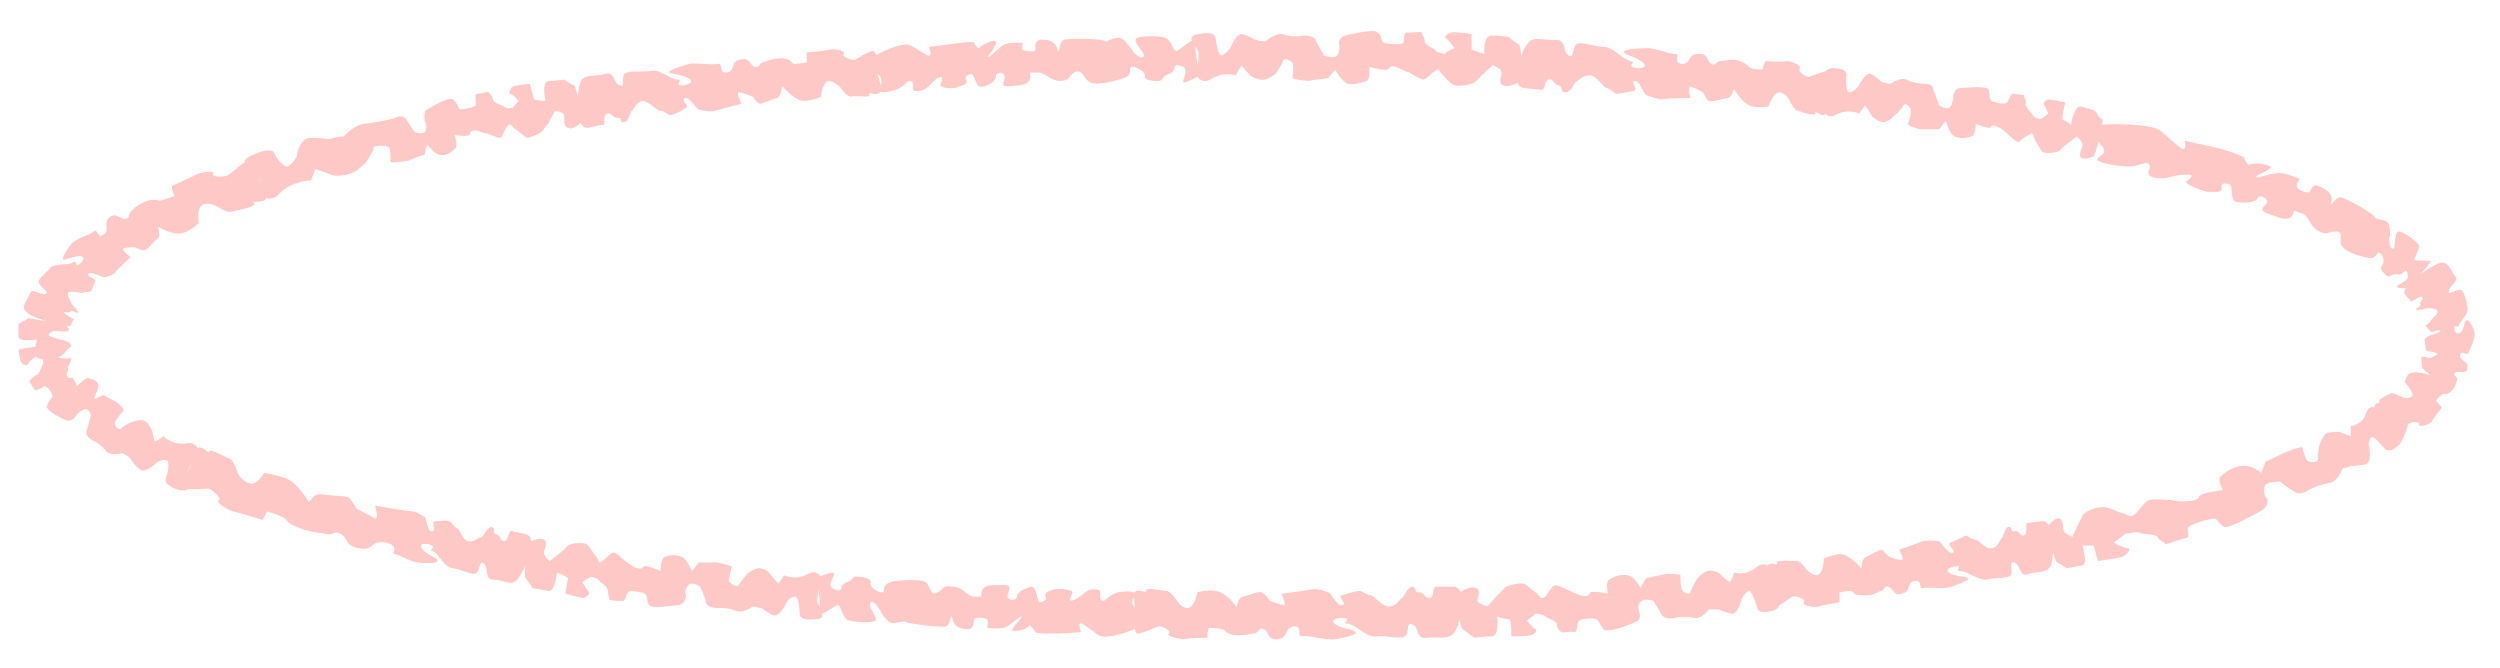 <?xml version="1.0" encoding="UTF-8" standalone="no"?><svg xmlns="http://www.w3.org/2000/svg" xmlns:xlink="http://www.w3.org/1999/xlink" clip-rule="evenodd" stroke-miterlimit="4.00" viewBox="0 0 176 47"><desc>SVG generated by Keynote</desc><defs></defs><g transform="matrix(1.00, 0.00, -0.00, -1.00, 0.0, 47.0)"><path d="M 151.2 35.5 C 150.9 35.6 150.5 35.2 149.5 35.3 C 148.5 35.4 147.4 35.6 147.7 35.9 C 148.0 36.1 148.4 36.3 147.9 36.8 C 147.5 37.3 147.1 38.1 147.8 38.2 C 148.6 38.3 151.4 38.3 152.1 37.8 C 152.8 37.2 153.0 37.0 153.5 36.6 C 154.0 36.2 153.8 37.1 153.8 37.1 C 153.8 37.1 155.1 36.8 156.0 36.6 C 156.9 36.4 157.9 36.0 158.0 35.9 C 158.0 35.7 158.3 35.4 158.3 35.4 C 158.3 35.4 158.8 35.6 159.5 35.4 C 160.1 35.3 159.8 35.1 159.6 35.0 C 159.5 34.9 158.6 34.6 158.9 34.5 C 159.1 34.5 160.1 34.9 160.6 34.8 C 161.0 34.8 161.9 34.4 161.9 34.4 C 161.9 34.4 161.6 34.0 161.7 33.8 C 161.7 33.7 162.5 33.3 162.6 33.5 C 162.7 33.6 162.8 34.1 163.2 33.9 C 164.6 33.4 164.0 32.7 164.1 32.6 C 164.2 32.6 164.5 33.2 164.8 33.1 C 165.1 33.1 167.2 31.9 167.2 31.7 C 167.2 31.5 168.2 31.6 168.2 31.1 C 168.3 30.5 168.3 30.4 168.2 30.3 C 168.2 30.1 168.2 29.4 168.5 29.5 C 168.7 29.6 168.5 30.7 168.9 30.7 C 169.2 30.7 170.2 30.0 170.3 29.7 C 170.3 29.3 169.9 28.8 170.0 28.7 C 170.1 28.6 171.2 28.7 171.1 28.6 C 171.1 28.5 170.6 27.9 170.5 27.8 C 170.4 27.7 169.6 26.7 169.5 26.7 C 169.3 26.7 168.5 26.7 168.8 26.9 C 169.1 27.1 169.6 27.3 169.5 27.6 C 169.5 27.9 169.4 28.0 169.3 27.9 C 169.1 27.8 169.1 27.6 168.7 27.7 C 168.3 27.7 168.2 27.4 168.0 27.6 C 167.7 27.9 167.5 28.1 167.7 28.3 C 167.9 28.5 167.8 29.1 167.5 29.2 C 167.3 29.4 167.4 28.6 166.5 28.9 C 165.6 29.1 165.0 29.4 164.8 29.8 C 164.7 30.1 165.0 30.8 164.4 30.7 C 163.8 30.7 163.9 30.4 163.3 30.7 C 162.6 31.0 162.6 31.7 162.2 31.9 C 161.7 32.1 161.5 32.2 161.5 32.2 C 161.5 32.2 161.5 31.3 160.4 31.7 C 159.3 32.1 159.0 32.1 159.5 32.6 C 159.9 33.0 159.0 33.4 158.9 33.0 C 158.7 32.7 157.9 32.7 157.4 32.8 C 157.0 32.9 157.2 33.9 157.0 34.0 C 156.8 34.1 156.3 34.2 156.4 33.8 C 156.5 33.4 156.0 33.5 155.5 33.5 C 155.1 33.5 153.9 34.0 153.9 34.2 C 154.0 34.3 154.8 34.8 153.8 34.7 C 152.9 34.7 152.5 34.3 151.6 34.5 C 150.8 34.8 151.7 35.2 151.2 35.5 C 151.2 35.5 151.2 35.5 151.2 35.5 Z M 169.3 26.3 C 169.0 26.8 171.1 28.3 171.8 28.5 C 172.4 28.6 172.5 28.0 172.8 27.6 C 173.2 27.2 172.4 26.9 172.4 26.5 C 172.3 26.2 172.7 26.5 173.1 26.6 C 173.5 26.7 173.6 25.8 173.7 25.4 C 173.9 25.0 173.2 24.4 173.1 24.1 C 173.1 23.8 172.7 24.3 172.8 23.8 C 172.9 23.3 173.4 23.5 173.5 24.2 C 173.7 24.9 174.1 24.0 174.2 23.6 C 174.3 23.2 173.9 22.5 173.8 22.2 C 173.8 21.9 173.2 22.4 173.2 22.0 C 173.1 21.6 173.8 21.6 173.7 21.1 C 173.7 20.6 173.1 20.9 172.9 20.8 C 172.6 20.6 173.0 20.5 173.0 20.3 C 172.9 20.1 172.9 19.7 172.5 19.4 C 172.1 19.1 172.1 19.4 171.9 19.2 C 171.7 19.1 171.5 18.8 171.5 18.8 C 171.6 18.6 171.8 18.5 171.9 18.3 C 171.9 18.3 171.3 17.6 171.2 17.3 C 171.0 17.1 170.3 16.9 170.3 17.1 C 170.4 17.4 169.6 17.3 169.5 17.1 C 169.5 16.9 169.3 16.4 169.1 16.0 C 168.8 15.7 167.9 17.2 167.8 17.4 C 167.7 17.6 167.0 18.2 167.2 18.5 C 167.3 18.7 167.7 18.6 167.5 18.7 C 167.4 18.9 168.1 19.2 168.3 19.3 C 168.4 19.4 169.0 19.1 169.0 19.1 C 169.0 19.1 169.5 18.8 169.8 19.1 C 170.0 19.3 169.3 20.1 169.3 20.1 C 169.3 20.1 169.4 20.5 169.6 20.7 C 169.9 20.9 170.8 20.7 171.0 20.6 C 171.2 20.6 170.5 21.0 170.5 21.2 C 170.5 21.5 170.4 21.8 170.5 21.9 C 170.6 21.9 171.1 21.8 171.1 21.8 C 171.1 21.8 171.6 22.0 171.6 22.1 C 171.6 22.2 170.8 22.3 170.8 22.3 C 170.8 22.3 170.7 22.9 170.7 23.0 C 170.6 23.1 170.9 23.3 170.9 23.3 C 171.0 23.4 171.9 23.6 171.8 23.7 C 171.7 23.9 171.2 23.5 171.1 23.7 C 171.0 23.8 170.8 24.0 170.8 24.0 C 170.7 24.1 171.0 24.2 171.1 24.4 C 171.1 24.5 171.7 24.9 171.6 25.1 C 171.5 25.3 171.1 25.3 170.9 25.3 C 170.8 25.3 170.2 25.1 170.1 25.2 C 170.0 25.3 170.5 25.4 170.4 25.6 C 170.3 25.7 170.7 26.0 170.5 26.1 C 170.3 26.2 169.7 25.6 169.7 25.8 C 169.7 25.9 169.7 25.8 169.3 26.3 C 169.3 26.3 169.3 26.3 169.3 26.3 Z M 166.6 18.0 C 166.8 18.5 167.3 18.4 167.5 18.0 C 167.7 17.7 168.1 16.8 168.4 16.7 C 168.7 16.5 169.5 16.3 168.9 15.7 C 168.3 15.1 168.0 15.3 167.9 15.4 C 167.7 15.6 167.1 16.4 166.9 16.2 C 166.8 16.0 166.7 15.7 166.8 15.5 C 166.8 15.4 167.0 14.4 166.5 14.3 C 166.0 14.2 165.5 14.2 165.5 14.2 C 165.3 14.1 165.1 14.1 164.9 14.0 C 164.9 14.0 164.6 13.1 164.0 13.0 C 163.4 12.9 162.9 12.7 162.5 12.5 C 162.1 12.2 161.7 12.2 161.5 12.4 C 161.3 12.5 160.5 13.1 160.5 13.1 C 160.5 13.1 159.8 13.1 159.5 12.9 C 159.3 12.6 159.4 12.1 159.5 12.0 C 159.7 11.9 159.7 11.4 159.3 11.1 C 158.9 10.9 157.0 9.8 156.6 9.9 C 156.2 10.1 156.1 10.5 155.9 10.5 C 155.6 10.5 154.1 10.1 154.0 9.8 C 154.0 9.6 154.2 9.1 153.8 9.1 C 153.3 9.0 152.4 8.6 152.4 8.7 C 152.4 8.9 152.0 8.9 151.9 9.2 C 151.8 9.4 150.8 9.4 150.6 9.5 C 150.4 9.6 149.6 9.4 149.6 9.4 C 149.3 9.2 149.1 9.0 148.8 8.8 C 148.8 8.8 149.5 8.4 149.8 8.4 C 150.1 8.4 149.7 7.9 149.4 7.8 C 149.1 7.7 147.7 7.5 147.7 7.5 C 147.6 7.8 147.5 8.2 147.4 8.6 C 147.1 8.6 146.9 8.6 146.6 8.6 C 146.6 8.6 147.0 7.3 146.6 7.2 C 146.1 7.1 145.5 7.0 145.5 7.0 C 145.5 7.0 144.9 7.4 144.8 7.4 C 144.7 7.5 144.4 8.6 144.4 8.6 C 144.3 9.1 144.3 9.5 144.2 10.0 C 144.2 10.0 144.7 10.6 145.0 10.5 C 145.3 10.3 145.2 9.8 145.3 9.6 C 145.4 9.4 145.9 9.2 145.9 9.2 C 146.0 9.5 146.2 9.8 146.3 10.1 C 146.3 10.1 146.5 10.4 146.6 10.7 C 146.8 11.0 147.5 11.3 148.0 11.3 C 148.4 11.3 148.8 11.1 149.3 10.9 C 149.9 10.8 149.9 10.4 150.4 10.9 C 150.8 11.3 151.0 11.7 151.3 11.8 C 151.5 11.9 152.8 11.8 152.8 11.8 C 153.2 11.7 153.5 11.7 153.8 11.7 C 153.8 11.7 154.7 11.7 154.8 12.0 C 154.8 12.3 156.5 12.5 156.5 12.5 C 156.5 12.5 156.0 13.3 156.4 13.5 C 156.7 13.8 157.3 14.2 157.9 14.2 C 158.5 14.3 159.2 13.7 159.2 13.7 C 159.3 14.0 159.4 14.2 159.5 14.5 C 160.0 14.7 160.5 15.0 161.0 15.2 C 161.0 15.2 162.0 15.6 162.1 15.5 C 162.1 15.4 162.3 14.7 162.4 14.6 C 162.6 14.4 163.2 14.4 163.2 14.7 C 163.1 14.9 163.3 15.7 163.3 15.7 C 163.3 15.7 163.5 16.3 163.8 16.5 C 164.0 16.6 164.6 16.6 164.7 16.6 C 164.9 16.5 165.5 16.3 165.5 16.3 C 165.5 16.5 165.5 16.8 165.5 17.0 C 165.5 17.0 166.4 17.1 166.6 18.0 C 166.6 18.0 166.6 18.0 166.6 18.0 Z M 143.7 10.3 C 144.7 10.5 144.6 7.8 144.4 7.2 C 144.1 6.6 143.4 6.8 142.8 6.6 C 142.2 6.3 142.3 7.2 141.8 7.4 C 141.4 7.5 141.7 7.0 141.6 6.6 C 141.5 6.2 140.5 6.4 139.9 6.2 C 139.3 6.1 138.5 6.8 138.0 6.8 C 137.5 6.8 138.4 7.3 137.5 7.1 C 136.7 6.9 137.2 6.5 138.2 6.4 C 139.2 6.3 137.9 5.9 137.4 5.7 C 136.8 5.5 135.8 5.7 135.4 5.6 C 135.0 5.5 135.4 6.2 134.8 6.1 C 134.2 6.0 134.6 5.4 133.9 5.2 C 133.3 5.0 133.3 5.6 132.9 5.7 C 132.6 5.8 132.7 5.4 132.4 5.4 C 132.2 5.3 131.7 5.0 131.1 5.1 C 130.4 5.1 130.6 5.3 130.3 5.4 C 130.0 5.4 129.5 5.3 129.5 5.3 C 129.5 5.1 129.5 4.8 129.5 4.6 C 129.5 4.6 128.3 4.4 128.0 4.3 C 127.6 4.2 126.8 4.4 127.0 4.6 C 127.2 4.8 126.4 5.1 126.2 5.0 C 126.0 4.9 125.5 4.5 125.1 4.3 C 124.7 4.1 124.6 5.8 124.6 6.0 C 124.6 6.3 124.2 7.2 124.6 7.3 C 124.9 7.4 125.2 7.1 125.1 7.4 C 125.1 7.6 126.1 7.5 126.4 7.5 C 126.7 7.6 127.1 7.0 127.1 7.0 C 127.1 7.0 127.5 6.5 127.9 6.5 C 128.4 6.6 128.4 7.7 128.4 7.7 C 128.4 7.7 129.0 7.9 129.5 8.0 C 130.1 8.0 130.9 7.2 131.0 7.0 C 131.1 6.8 131.0 7.7 131.4 7.8 C 131.8 8.0 132.3 8.3 132.5 8.3 C 132.6 8.2 133.0 7.8 133.0 7.8 C 133.0 7.8 133.8 7.5 133.9 7.6 C 134.1 7.6 133.7 8.3 133.7 8.3 C 133.7 8.3 135.1 8.8 135.4 8.9 C 135.7 9.0 136.2 8.9 136.5 8.9 C 136.7 8.8 137.2 7.9 137.5 8.1 C 137.8 8.2 137.0 8.6 137.3 8.8 C 137.6 8.9 138.2 9.2 138.4 9.3 C 138.5 9.3 138.8 9.0 139.1 9.0 C 139.3 9.0 139.8 8.3 140.2 8.4 C 140.7 8.5 140.8 9.0 140.9 9.1 C 141.1 9.2 141.1 9.9 141.4 9.9 C 141.7 10.0 141.5 9.5 141.8 9.6 C 142.2 9.7 142.2 9.2 142.5 9.3 C 142.8 9.5 142.5 10.2 142.8 10.2 C 143.0 10.2 142.8 10.2 143.7 10.3 C 143.7 10.3 143.7 10.3 143.7 10.3 Z M 123.7 7.1 C 124.2 7.5 124.7 7.1 124.6 6.8 C 124.6 6.4 124.6 5.4 124.8 5.1 C 125.0 4.9 125.7 4.3 124.8 4.0 C 123.9 3.8 123.7 4.0 123.7 4.3 C 123.6 4.5 123.3 5.5 123.1 5.4 C 122.9 5.3 122.7 5.0 122.6 4.8 C 122.6 4.7 122.3 3.7 121.9 3.8 C 121.4 3.9 121.0 4.1 121.0 4.1 C 120.8 4.1 120.5 4.1 120.3 4.1 C 120.3 4.1 119.8 3.4 119.3 3.5 C 118.8 3.6 118.2 3.6 117.9 3.5 C 117.5 3.4 117.1 3.5 117.0 3.7 C 116.9 3.9 116.4 4.7 116.4 4.7 C 116.4 4.7 115.8 4.9 115.6 4.7 C 115.3 4.6 115.3 4.1 115.4 3.9 C 115.5 3.7 115.5 3.3 115.1 3.2 C 114.7 3.0 113.1 2.4 112.9 2.7 C 112.6 3.0 112.6 3.3 112.4 3.4 C 112.2 3.5 111.2 3.5 111.1 3.2 C 111.0 3.0 111.1 2.5 110.8 2.5 C 110.5 2.6 109.9 2.4 109.9 2.5 C 109.8 2.6 109.6 2.8 109.6 3.1 C 109.5 3.3 108.9 3.5 108.8 3.6 C 108.6 3.8 108.1 3.8 108.1 3.8 C 107.9 3.6 107.7 3.5 107.5 3.3 C 107.5 3.3 107.9 2.8 108.1 2.7 C 108.3 2.7 108.0 2.3 107.8 2.3 C 107.7 2.2 106.4 2.2 106.4 2.2 C 106.4 2.6 106.4 3.0 106.3 3.4 C 106.0 3.4 105.7 3.5 105.4 3.6 C 105.4 3.6 105.6 2.2 105.0 2.2 C 104.5 2.2 103.8 2.1 103.8 2.1 C 103.8 2.1 103.1 2.6 103.0 2.7 C 102.8 2.7 102.7 3.9 102.7 3.9 C 102.8 4.4 102.8 4.8 102.8 5.3 C 102.8 5.3 103.5 5.8 103.9 5.6 C 104.3 5.5 104.0 4.9 104.0 4.7 C 104.1 4.5 104.7 4.3 104.7 4.3 C 104.9 4.5 105.2 4.8 105.4 5.1 C 105.4 5.1 105.7 5.3 105.9 5.6 C 106.1 5.8 107.0 6.0 107.3 5.9 C 107.5 5.8 107.8 5.5 108.1 5.3 C 108.4 5.1 108.4 4.7 108.8 5.0 C 109.1 5.4 109.3 5.8 109.5 5.8 C 109.7 5.8 110.5 5.4 110.5 5.4 C 110.7 5.3 111.0 5.2 111.2 5.1 C 111.2 5.1 111.8 4.9 111.9 5.2 C 111.9 5.5 113.2 5.2 113.2 5.2 C 113.2 5.2 113.0 6.1 113.3 6.2 C 113.6 6.4 114.1 6.6 114.6 6.5 C 115.1 6.4 115.5 5.6 115.5 5.6 C 115.6 5.9 115.8 6.1 115.9 6.3 C 116.4 6.4 116.8 6.5 117.3 6.6 C 117.3 6.6 118.3 6.6 118.3 6.5 C 118.3 6.4 118.3 5.7 118.4 5.5 C 118.4 5.3 119.0 5.1 119.0 5.3 C 119.1 5.6 119.5 6.3 119.5 6.3 C 119.5 6.3 119.9 6.7 120.2 6.8 C 120.5 6.9 121.0 6.7 121.1 6.6 C 121.2 6.4 121.8 6.0 121.8 6.0 C 121.9 6.2 122.0 6.4 122.1 6.7 C 122.1 6.7 122.9 6.4 123.7 7.1 C 123.7 7.1 123.7 7.1 123.7 7.1 Z M 102.3 5.7 C 103.4 5.7 102.8 3.0 102.4 2.5 C 102.0 1.9 101.2 2.2 100.4 2.1 C 99.7 2.0 99.9 2.8 99.5 3.0 C 99.0 3.3 99.2 2.7 99.0 2.3 C 98.8 1.9 97.6 2.3 96.9 2.2 C 96.2 2.1 95.5 3.0 94.9 3.1 C 94.3 3.1 95.4 3.5 94.4 3.5 C 93.4 3.4 93.9 2.9 95.0 2.7 C 96.2 2.4 94.6 2.1 94.0 2.0 C 93.3 1.9 92.2 2.3 91.7 2.2 C 91.2 2.2 91.8 2.9 91.1 2.9 C 90.4 2.8 90.7 2.1 90.0 2.0 C 89.2 1.9 89.3 2.6 89.0 2.7 C 88.6 2.9 88.7 2.5 88.3 2.4 C 88.0 2.4 87.5 2.2 86.8 2.3 C 86.1 2.5 86.3 2.7 86.0 2.7 C 85.7 2.8 85.1 2.8 85.1 2.8 C 85.0 2.5 85.0 2.3 85.0 2.1 C 85.0 2.1 83.7 2.1 83.3 2.0 C 82.9 2.0 82.0 2.3 82.3 2.4 C 82.5 2.6 81.7 3.0 81.5 2.9 C 81.3 2.8 80.6 2.5 80.2 2.4 C 79.7 2.2 79.9 3.9 79.9 4.2 C 79.9 4.4 79.7 5.3 80.0 5.4 C 80.4 5.5 80.7 5.2 80.7 5.4 C 80.6 5.7 81.8 5.4 82.1 5.4 C 82.4 5.4 82.8 4.8 82.8 4.8 C 82.8 4.8 83.1 4.2 83.6 4.2 C 84.1 4.2 84.3 5.3 84.3 5.3 C 84.3 5.3 84.9 5.5 85.5 5.4 C 86.2 5.4 86.9 4.5 87.0 4.3 C 87.1 4.1 87.1 4.9 87.5 5.0 C 88.0 5.1 88.6 5.4 88.8 5.3 C 89.0 5.3 89.4 4.7 89.4 4.7 C 89.4 4.7 90.2 4.4 90.4 4.4 C 90.6 4.4 90.2 5.2 90.2 5.2 C 90.2 5.2 91.9 5.4 92.3 5.5 C 92.7 5.6 93.2 5.4 93.5 5.3 C 93.7 5.3 94.1 4.3 94.5 4.4 C 94.9 4.5 94.1 5.0 94.5 5.1 C 94.8 5.2 95.5 5.4 95.7 5.4 C 95.9 5.4 96.2 5.1 96.5 5.1 C 96.8 5.0 97.3 4.3 97.8 4.3 C 98.3 4.3 98.5 4.8 98.7 4.9 C 98.9 5.0 99.0 5.6 99.4 5.7 C 99.8 5.7 99.5 5.2 99.9 5.3 C 100.3 5.3 100.3 4.8 100.7 4.9 C 101.0 5.0 100.8 5.8 101.2 5.7 C 101.4 5.7 101.2 5.7 102.3 5.7 C 102.3 5.7 102.3 5.7 102.3 5.7 Z M 77.6 4.7 C 77.8 4.6 78.0 5.1 78.7 5.3 C 79.3 5.4 80.1 5.4 79.9 5.1 C 79.8 4.8 79.5 4.6 79.9 4.2 C 80.2 3.8 80.5 3.1 80.1 2.8 C 79.6 2.6 77.9 1.9 77.3 2.3 C 76.8 2.7 76.6 2.8 76.2 3.1 C 75.8 3.3 76.1 2.5 76.1 2.5 C 76.1 2.5 75.1 2.4 74.4 2.4 C 73.7 2.4 72.9 2.4 72.9 2.5 C 72.8 2.7 72.5 3.0 72.5 3.0 C 72.5 3.0 72.2 2.6 71.6 2.6 C 71.1 2.5 71.3 2.7 71.4 2.9 C 71.5 3.1 72.1 3.6 71.9 3.6 C 71.7 3.6 71.0 2.8 70.6 2.8 C 70.3 2.7 69.5 2.8 69.5 2.8 C 69.5 2.8 69.6 3.2 69.5 3.4 C 69.4 3.5 68.6 3.6 68.6 3.4 C 68.5 3.2 68.6 2.8 68.2 2.7 C 66.9 2.7 67.1 3.6 67.0 3.6 C 66.9 3.7 66.9 3.0 66.6 2.9 C 66.3 2.8 63.9 3.1 63.8 3.2 C 63.6 3.4 62.8 2.9 62.5 3.3 C 62.1 3.7 62.0 3.9 62.0 4.0 C 61.9 4.1 61.5 4.8 61.3 4.6 C 61.0 4.3 61.9 3.5 61.6 3.3 C 61.3 3.1 59.8 3.2 59.6 3.4 C 59.2 3.8 59.2 4.4 59.0 4.4 C 58.8 4.4 57.9 3.7 57.8 3.8 C 57.7 3.9 57.7 4.7 57.7 4.8 C 57.7 4.9 57.5 6.2 57.7 6.4 C 57.9 6.5 58.9 6.9 58.7 6.5 C 58.6 6.2 58.3 5.8 58.6 5.6 C 58.9 5.4 59.1 5.4 59.2 5.5 C 59.3 5.6 59.1 5.8 59.6 6.0 C 60.2 6.2 59.9 6.5 60.4 6.4 C 60.9 6.4 61.4 6.2 61.3 6.0 C 61.2 5.7 61.7 5.3 62.1 5.3 C 62.4 5.3 61.9 5.9 63.0 6.1 C 64.1 6.2 64.9 6.2 65.2 6.0 C 65.5 5.7 65.5 5.0 66.0 5.3 C 66.6 5.6 66.3 5.8 67.0 5.7 C 67.8 5.7 68.0 5.1 68.5 5.0 C 68.9 5.0 69.1 5.0 69.1 5.0 C 69.1 5.0 68.9 5.8 69.9 5.8 C 71.0 5.8 71.2 5.9 71.0 5.3 C 70.7 4.7 71.5 4.6 71.6 5.0 C 71.6 5.4 72.3 5.6 72.6 5.7 C 73.0 5.7 73.0 4.7 73.2 4.6 C 73.3 4.6 73.8 4.7 73.6 5.0 C 73.5 5.3 73.9 5.4 74.2 5.5 C 74.5 5.6 75.5 5.5 75.5 5.3 C 75.5 5.1 75.0 4.5 75.7 4.8 C 76.3 5.1 76.5 5.6 77.1 5.5 C 77.8 5.5 77.2 4.9 77.6 4.7 C 77.6 4.7 77.6 4.7 77.6 4.7 Z M 56.9 6.6 C 57.4 6.9 57.9 6.5 57.8 6.1 C 57.7 5.7 57.4 4.8 57.6 4.5 C 57.7 4.2 58.3 3.4 57.4 3.4 C 56.4 3.3 56.3 3.6 56.3 3.8 C 56.3 4.1 56.2 5.1 56.0 5.0 C 55.7 5.0 55.4 4.7 55.4 4.6 C 55.3 4.5 54.9 3.5 54.4 3.7 C 54.0 3.9 53.6 4.2 53.6 4.2 C 53.4 4.2 53.2 4.3 53.0 4.3 C 53.0 4.3 52.3 3.8 51.8 4.0 C 51.4 4.2 50.8 4.2 50.5 4.2 C 50.1 4.2 49.8 4.3 49.7 4.6 C 49.7 4.8 49.3 5.7 49.3 5.7 C 49.3 5.7 48.8 6.0 48.6 5.9 C 48.3 5.8 48.2 5.3 48.3 5.1 C 48.3 4.9 48.2 4.5 47.8 4.4 C 47.4 4.4 45.9 4.1 45.7 4.4 C 45.5 4.7 45.6 5.1 45.4 5.2 C 45.3 5.3 44.3 5.5 44.2 5.3 C 44.1 5.1 44.0 4.6 43.8 4.7 C 43.5 4.7 42.9 4.7 42.9 4.8 C 42.9 4.9 42.8 5.1 42.8 5.4 C 42.8 5.7 42.3 6.0 42.2 6.1 C 42.1 6.3 41.6 6.4 41.6 6.4 C 41.4 6.3 41.2 6.2 41.0 6.0 C 41.0 6.0 41.3 5.5 41.4 5.4 C 41.6 5.2 41.3 5.0 41.1 4.9 C 40.9 4.9 39.8 5.2 39.8 5.2 C 39.9 5.6 39.9 5.9 40.0 6.3 C 39.7 6.5 39.5 6.6 39.2 6.7 C 39.2 6.7 39.1 5.3 38.6 5.4 C 38.1 5.5 37.5 5.6 37.5 5.6 C 37.5 5.6 37.1 6.2 37.0 6.3 C 36.9 6.3 37.0 7.5 37.0 7.5 C 37.1 8.0 37.2 8.4 37.4 8.9 C 37.4 8.9 38.0 9.2 38.3 9.0 C 38.6 8.8 38.3 8.3 38.3 8.1 C 38.3 7.8 38.7 7.5 38.7 7.5 C 39.0 7.7 39.3 8.0 39.6 8.2 C 39.6 8.2 39.8 8.4 40.0 8.6 C 40.3 8.8 41.1 8.8 41.3 8.7 C 41.5 8.5 41.7 8.2 41.9 7.9 C 42.2 7.6 42.1 7.2 42.4 7.5 C 42.8 7.8 43.0 8.1 43.2 8.1 C 43.4 8.1 44.0 7.5 44.0 7.5 C 44.2 7.4 44.4 7.2 44.6 7.1 C 44.6 7.1 45.1 6.8 45.3 7.1 C 45.4 7.3 46.5 6.8 46.5 6.8 C 46.5 6.8 46.5 7.7 46.8 7.8 C 47.1 7.9 47.5 8.0 48.0 7.8 C 48.4 7.6 48.7 6.8 48.7 6.8 C 48.9 7.0 49.0 7.2 49.2 7.4 C 49.6 7.4 50.1 7.4 50.5 7.4 C 50.5 7.4 51.5 7.2 51.5 7.1 C 51.5 6.9 51.3 6.3 51.3 6.1 C 51.4 5.9 51.9 5.6 52.0 5.8 C 52.1 6.0 52.6 6.6 52.6 6.6 C 52.6 6.6 53.1 7.0 53.4 7.0 C 53.7 7.0 54.1 6.8 54.2 6.6 C 54.3 6.5 54.8 5.9 54.8 5.9 C 54.9 6.1 55.1 6.3 55.2 6.5 C 55.2 6.5 56.0 6.1 56.9 6.6 C 56.9 6.6 56.9 6.6 56.9 6.6 Z M 37.0 9.4 C 38.0 9.2 36.9 6.7 36.4 6.2 C 36.0 5.7 35.4 6.2 34.7 6.2 C 34.1 6.2 34.4 7.0 34.1 7.3 C 33.8 7.6 33.8 7.1 33.6 6.7 C 33.4 6.4 32.5 6.9 31.9 7.0 C 31.3 7.0 30.9 8.0 30.5 8.2 C 30.0 8.3 31.0 8.5 30.1 8.7 C 29.3 8.8 29.6 8.2 30.5 7.8 C 31.4 7.3 30.0 7.3 29.5 7.4 C 29.0 7.4 28.2 7.9 27.8 8.0 C 27.4 8.0 28.3 8.5 27.2 8.8 C 26.0 9.0 26.4 8.2 25.3 8.4 C 24.2 8.6 24.5 9.2 24.0 9.4 C 23.5 9.7 23.5 9.3 23.0 9.4 C 22.6 9.5 21.8 9.5 20.9 9.9 C 20.0 10.3 20.3 10.4 19.9 10.6 C 19.5 10.8 18.8 11.0 18.8 11.0 C 18.7 10.8 18.6 10.6 18.5 10.4 C 18.5 10.4 16.9 10.9 16.4 11.0 C 16.0 11.1 15.1 11.7 15.4 11.8 C 15.7 11.8 14.9 12.6 14.7 12.6 C 14.4 12.6 13.6 12.5 13.1 12.6 C 12.6 12.6 13.4 14.1 13.5 14.4 C 13.6 14.6 13.7 15.6 14.1 15.5 C 14.5 15.4 14.7 15.0 14.7 15.2 C 14.8 15.5 15.8 14.8 16.2 14.7 C 16.5 14.5 16.7 13.8 16.7 13.8 C 16.7 13.8 16.9 13.2 17.5 13.0 C 18.0 12.7 18.6 13.7 18.6 13.7 C 18.6 13.7 19.4 13.6 20.2 13.3 C 20.9 13.0 21.6 11.9 21.7 11.7 C 21.8 11.5 22.0 12.3 22.6 12.2 C 23.3 12.1 24.2 12.1 24.5 12.0 C 24.7 11.9 25.1 11.2 25.1 11.2 C 25.1 11.2 26.2 10.6 26.4 10.5 C 26.7 10.5 26.4 11.4 26.4 11.4 C 26.4 11.4 28.7 11.0 29.0 11.0 C 29.3 11.0 29.7 10.7 29.9 10.6 C 30.0 10.6 30.1 9.5 30.4 9.6 C 30.8 9.6 30.3 10.2 30.6 10.3 C 30.9 10.3 31.5 10.4 31.6 10.3 C 31.8 10.3 31.9 9.9 32.2 9.8 C 32.4 9.7 32.6 8.9 33.0 8.9 C 33.4 8.8 33.7 9.2 33.9 9.2 C 34.1 9.3 34.3 9.9 34.6 9.9 C 35.0 9.8 34.6 9.5 34.9 9.4 C 35.3 9.3 35.2 8.9 35.5 8.9 C 35.8 8.9 35.8 9.8 36.1 9.6 C 36.3 9.5 36.1 9.6 37.0 9.4 C 37.0 9.4 37.0 9.4 37.0 9.4 Z M 13.2 15.8 C 13.8 15.9 14.1 15.3 13.9 15.0 C 13.7 14.7 13.1 13.9 13.2 13.5 C 13.3 13.2 13.7 12.3 12.6 12.5 C 11.6 12.8 11.6 13.2 11.7 13.4 C 11.8 13.6 12.0 14.6 11.7 14.6 C 11.5 14.7 11.1 14.5 11.0 14.4 C 10.9 14.3 10.1 13.6 9.8 14.0 C 9.4 14.3 9.2 14.7 9.2 14.7 C 9.0 14.9 8.8 15.0 8.6 15.1 C 8.6 15.1 7.8 14.9 7.5 15.2 C 7.2 15.6 6.8 15.9 6.5 16.0 C 6.2 16.2 6.0 16.4 6.1 16.7 C 6.2 16.9 6.4 17.8 6.4 17.8 C 6.4 17.8 6.3 18.2 6.0 18.2 C 5.8 18.2 5.5 17.9 5.4 17.8 C 5.3 17.6 5.0 17.3 4.7 17.4 C 4.4 17.5 3.2 18.1 3.3 18.4 C 3.4 18.8 3.7 19.0 3.7 19.1 C 3.7 19.3 3.3 19.9 3.1 19.8 C 2.9 19.7 2.5 19.4 2.4 19.6 C 2.3 19.8 2.0 20.2 2.1 20.2 C 2.2 20.3 2.3 20.5 2.6 20.6 C 2.8 20.7 2.9 21.2 3.0 21.3 C 3.1 21.4 3.0 21.7 3.0 21.7 C 2.8 21.7 2.7 21.8 2.5 21.9 C 2.5 21.9 2.0 21.5 2.0 21.4 C 1.9 21.2 1.6 21.3 1.5 21.5 C 1.4 21.6 1.3 22.4 1.3 22.4 C 1.7 22.5 2.1 22.5 2.5 22.6 C 2.5 22.8 2.6 22.9 2.6 23.1 C 2.6 23.1 1.3 22.9 1.3 23.3 C 1.3 23.7 1.3 24.2 1.3 24.2 C 1.3 24.2 1.9 24.5 2.0 24.6 C 2.0 24.6 3.2 24.4 3.2 24.4 C 3.7 24.3 4.1 24.2 4.6 24.1 C 4.6 24.1 5.0 23.8 4.8 23.7 C 4.6 23.6 4.1 23.7 3.9 23.7 C 3.6 23.7 3.4 23.4 3.4 23.4 C 3.6 23.3 3.9 23.2 4.2 23.1 C 4.2 23.1 4.4 23.1 4.6 23.0 C 4.9 22.9 5.1 22.7 5.0 22.6 C 4.9 22.5 4.6 22.3 4.5 22.1 C 4.3 21.9 3.9 21.8 4.3 21.8 C 4.6 21.7 5.0 21.8 5.0 21.8 C 5.1 21.7 4.8 21.2 4.8 21.2 C 4.8 21.0 4.8 20.9 4.7 20.7 C 4.7 20.7 4.7 20.3 5.0 20.4 C 5.2 20.5 5.4 19.8 5.4 19.8 C 5.4 19.8 6.0 20.4 6.2 20.4 C 6.4 20.3 6.7 20.3 6.9 20.0 C 7.0 19.7 6.6 18.9 6.6 18.9 C 6.9 19.0 7.1 19.1 7.3 19.2 C 7.6 19.0 7.8 18.9 8.2 18.7 C 8.2 18.7 8.8 18.2 8.7 18.1 C 8.6 18.0 8.2 17.5 8.1 17.3 C 8.0 17.1 8.3 16.7 8.5 16.8 C 8.6 17.0 9.3 17.3 9.3 17.3 C 9.3 17.3 9.9 17.5 10.1 17.4 C 10.4 17.3 10.6 16.9 10.7 16.7 C 10.7 16.6 10.9 15.9 10.9 15.9 C 11.1 16.0 11.3 16.1 11.5 16.3 C 11.5 16.3 12.1 15.6 13.2 15.8 C 13.2 15.8 13.2 15.8 13.2 15.8 Z M 5.0 24.1 C 4.9 23.8 2.3 24.6 1.9 25.0 C 1.4 25.4 1.9 25.8 2.1 26.3 C 2.2 26.8 2.9 26.2 3.2 26.3 C 3.5 26.5 3.0 26.6 2.8 27.0 C 2.5 27.3 3.2 27.7 3.5 28.1 C 3.8 28.5 4.8 28.3 5.1 28.5 C 5.5 28.8 5.2 28.0 5.7 28.5 C 6.2 29.0 5.6 29.1 4.8 28.8 C 4.0 28.4 4.7 29.4 5.0 29.8 C 5.3 30.2 6.2 30.4 6.6 30.7 C 6.9 31.0 6.8 30.1 7.3 30.5 C 7.8 30.8 7.2 31.2 7.7 31.7 C 8.2 32.1 8.5 31.5 8.8 31.6 C 9.2 31.6 9.0 31.9 9.2 32.1 C 9.4 32.3 9.8 32.7 10.5 32.9 C 11.2 33.0 11.1 32.8 11.4 32.9 C 11.7 33.0 12.3 33.2 12.3 33.2 C 12.2 33.4 12.1 33.7 12.1 33.9 C 12.1 33.9 13.4 34.5 13.8 34.7 C 14.1 34.9 15.2 35.0 15.0 34.8 C 14.8 34.5 15.9 34.5 16.1 34.7 C 16.3 34.8 16.9 35.4 17.4 35.7 C 17.9 36.1 18.3 34.4 18.3 34.2 C 18.4 33.9 19.0 33.1 18.6 32.9 C 18.2 32.7 17.7 32.9 17.9 32.7 C 18.0 32.4 16.7 32.2 16.3 32.1 C 16.0 32.0 15.4 32.4 15.4 32.4 C 15.4 32.4 14.8 32.8 14.3 32.6 C 13.8 32.4 14.0 31.3 14.0 31.3 C 14.0 31.3 13.5 30.8 12.9 30.6 C 12.3 30.4 11.4 30.9 11.2 31.0 C 11.0 31.2 11.4 30.4 11.1 30.2 C 10.7 29.9 10.4 29.4 10.2 29.4 C 10.0 29.3 9.5 29.6 9.5 29.6 C 9.5 29.6 8.8 29.6 8.7 29.5 C 8.5 29.4 9.2 28.9 9.2 28.9 C 9.2 28.9 8.2 28.0 8.1 27.8 C 7.9 27.6 7.5 27.5 7.4 27.5 C 7.2 27.4 6.4 28.0 6.2 27.7 C 6.1 27.5 6.8 27.4 6.7 27.2 C 6.6 27.0 6.5 26.6 6.4 26.5 C 6.3 26.4 6.0 26.5 5.9 26.4 C 5.7 26.3 5.0 26.6 4.8 26.4 C 4.7 26.2 5.0 25.8 5.0 25.7 C 5.0 25.6 5.5 25.2 5.5 25.0 C 5.4 24.9 5.1 25.2 5.0 25.1 C 4.9 24.9 4.5 25.1 4.5 25.0 C 4.6 24.8 5.3 24.5 5.2 24.5 C 5.1 24.4 5.1 24.4 5.0 24.1 C 5.0 24.1 5.0 24.1 5.0 24.1 Z M 19.7 33.4 C 19.2 32.8 18.5 33.0 18.4 33.4 C 18.4 33.8 18.3 34.8 18.0 35.0 C 17.6 35.2 16.6 35.6 17.8 36.1 C 18.9 36.6 19.3 36.4 19.3 36.2 C 19.4 36.0 20.0 35.1 20.3 35.3 C 20.6 35.5 20.8 35.8 20.9 36.0 C 20.9 36.2 21.1 37.2 21.8 37.3 C 22.5 37.3 23.2 37.2 23.2 37.2 C 23.5 37.3 23.8 37.4 24.2 37.4 C 24.2 37.4 25.0 38.3 25.8 38.3 C 26.6 38.4 27.6 38.6 27.8 38.7 C 28.1 38.9 28.5 38.8 28.6 38.6 C 28.7 38.4 29.2 37.7 29.2 37.7 C 29.2 37.7 29.7 37.5 29.9 37.7 C 30.1 37.9 30.0 38.4 29.9 38.5 C 29.9 38.7 29.8 39.2 30.1 39.3 C 30.4 39.5 31.6 40.2 31.9 40.0 C 32.2 39.8 32.2 39.4 32.4 39.3 C 32.5 39.3 33.4 39.4 33.5 39.6 C 33.5 39.9 33.4 40.4 33.6 40.4 C 33.9 40.4 34.4 40.6 34.4 40.5 C 34.5 40.4 34.7 40.2 34.7 40.0 C 34.8 39.7 35.4 39.6 35.5 39.5 C 35.6 39.3 36.1 39.4 36.1 39.4 C 36.2 39.6 36.4 39.7 36.5 39.9 C 36.5 39.9 36.1 40.4 35.9 40.4 C 35.8 40.5 36.0 40.9 36.1 40.9 C 36.3 41.0 37.3 41.1 37.3 41.1 C 37.4 40.7 37.5 40.4 37.6 40.0 C 37.9 39.9 38.1 39.9 38.4 39.9 C 38.4 39.9 38.1 41.2 38.6 41.3 C 39.1 41.3 39.7 41.4 39.7 41.4 C 39.7 41.4 40.3 41.0 40.4 41.0 C 40.5 41.0 40.8 39.8 40.8 39.8 C 40.8 39.3 40.9 38.9 40.9 38.4 C 40.9 38.4 40.4 37.8 40.0 38.0 C 39.6 38.1 39.8 38.7 39.7 38.9 C 39.7 39.1 39.1 39.2 39.1 39.2 C 38.9 38.9 38.8 38.7 38.6 38.3 C 38.6 38.3 38.4 38.1 38.2 37.8 C 38.1 37.6 37.3 37.3 37.1 37.3 C 36.9 37.4 36.6 37.7 36.3 37.9 C 36.0 38.0 36.0 38.5 35.7 38.1 C 35.4 37.7 35.4 37.3 35.2 37.3 C 35.0 37.3 34.3 37.6 34.3 37.6 C 34.1 37.6 33.9 37.7 33.6 37.8 C 33.6 37.8 33.1 37.9 33.1 37.6 C 33.1 37.3 32.0 37.5 32.0 37.5 C 32.0 37.5 32.3 36.7 32.0 36.5 C 31.8 36.3 31.4 36.0 31.0 36.1 C 30.6 36.1 30.1 36.8 30.1 36.8 C 30.0 36.6 29.9 36.4 29.9 36.1 C 29.5 36.0 29.2 35.9 28.8 35.7 C 28.8 35.7 27.6 35.5 27.5 35.6 C 27.5 35.8 27.5 36.5 27.4 36.6 C 27.3 36.8 26.3 36.8 26.3 36.6 C 26.3 36.3 25.7 35.5 25.7 35.5 C 25.7 35.5 25.1 34.9 24.7 34.8 C 24.2 34.6 23.5 34.6 23.3 34.7 C 23.1 34.8 22.2 35.1 22.2 35.1 C 22.1 34.8 22.0 34.6 21.9 34.3 C 21.9 34.3 20.6 34.3 19.7 33.4 C 19.7 33.4 19.7 33.4 19.7 33.4 Z M 41.4 38.0 C 40.4 37.9 40.6 40.7 40.9 41.3 C 41.2 41.8 42.0 41.6 42.6 41.8 C 43.3 42.0 43.2 41.1 43.6 41.0 C 44.0 40.8 43.8 41.3 43.9 41.7 C 44.0 42.1 45.1 41.9 45.8 42.0 C 46.4 42.2 47.2 41.4 47.7 41.4 C 48.2 41.4 47.3 40.9 48.2 41.0 C 49.1 41.2 48.6 41.6 47.5 41.8 C 46.4 41.9 47.9 42.3 48.5 42.5 C 49.0 42.6 50.1 42.4 50.5 42.5 C 51.0 42.6 50.5 41.8 51.2 41.9 C 51.8 42.0 51.4 42.7 52.1 42.8 C 52.8 43.0 52.8 42.4 53.1 42.3 C 53.5 42.2 53.4 42.5 53.7 42.6 C 54.0 42.7 54.4 42.9 55.1 42.9 C 55.8 42.8 55.6 42.6 55.9 42.5 C 56.2 42.5 56.8 42.6 56.8 42.6 C 56.8 42.8 56.8 43.0 56.8 43.3 C 56.8 43.3 58.0 43.4 58.4 43.5 C 58.8 43.6 59.6 43.4 59.4 43.2 C 59.2 43.0 60.1 42.7 60.2 42.8 C 60.4 42.9 61.0 43.3 61.4 43.4 C 61.8 43.6 61.8 41.9 61.8 41.7 C 61.9 41.4 62.2 40.5 61.8 40.4 C 61.5 40.3 61.1 40.6 61.2 40.3 C 61.3 40.1 60.2 40.3 59.9 40.2 C 59.6 40.2 59.2 40.8 59.2 40.8 C 59.2 40.8 58.8 41.3 58.3 41.3 C 57.9 41.2 57.8 40.2 57.8 40.2 C 57.8 40.2 57.2 39.9 56.6 39.9 C 56.0 39.9 55.3 40.7 55.1 40.9 C 55.0 41.1 55.1 40.3 54.7 40.1 C 54.3 40.0 53.7 39.7 53.5 39.7 C 53.3 39.7 53.0 40.2 53.0 40.2 C 53.0 40.2 52.2 40.5 52.0 40.5 C 51.8 40.5 52.2 39.7 52.2 39.7 C 52.2 39.7 50.7 39.3 50.3 39.2 C 50.0 39.1 49.5 39.2 49.2 39.3 C 49.0 39.3 48.6 40.2 48.2 40.1 C 47.9 39.9 48.6 39.5 48.3 39.4 C 48.0 39.2 47.4 38.9 47.2 38.9 C 47.0 38.9 46.8 39.2 46.5 39.2 C 46.2 39.2 45.7 39.9 45.2 39.9 C 44.8 39.8 44.6 39.3 44.5 39.2 C 44.3 39.1 44.3 38.4 43.9 38.4 C 43.6 38.3 43.8 38.8 43.5 38.7 C 43.1 38.7 43.1 39.1 42.7 39.0 C 42.4 38.8 42.7 38.1 42.4 38.2 C 42.2 38.2 42.3 38.2 41.4 38.0 C 41.4 38.0 41.4 38.0 41.4 38.0 Z M 64.1 41.3 C 63.9 41.4 63.7 40.9 63.1 40.7 C 62.5 40.5 61.8 40.4 61.9 40.7 C 62.0 41.1 62.2 41.3 61.9 41.7 C 61.5 42.0 61.1 42.7 61.5 43.0 C 61.9 43.3 63.6 44.1 64.1 43.8 C 64.7 43.5 64.9 43.3 65.3 43.1 C 65.7 42.9 65.4 43.7 65.4 43.7 C 65.4 43.7 66.3 43.8 67.0 43.9 C 67.7 44.0 68.5 44.1 68.6 44.0 C 68.6 43.8 68.9 43.6 68.9 43.6 C 68.9 43.6 69.2 43.9 69.8 44.1 C 70.3 44.2 70.1 43.9 70.0 43.7 C 70.0 43.5 69.4 43.0 69.6 43.0 C 69.8 43.0 70.4 43.8 70.8 43.9 C 71.1 44.0 72.0 44.0 72.0 44.0 C 72.0 44.0 71.9 43.6 72.0 43.5 C 72.1 43.4 72.9 43.3 72.9 43.5 C 72.9 43.7 72.8 44.1 73.2 44.2 C 74.5 44.3 74.4 43.4 74.5 43.4 C 74.6 43.4 74.6 44.1 74.9 44.2 C 75.1 44.3 77.6 44.3 77.8 44.1 C 77.9 44.0 78.7 44.6 79.1 44.2 C 79.5 43.8 79.6 43.6 79.7 43.5 C 79.7 43.4 80.2 42.8 80.5 43.0 C 80.7 43.3 79.7 44.0 80.0 44.3 C 80.3 44.5 81.8 44.5 82.1 44.3 C 82.5 44.1 82.6 43.4 82.8 43.4 C 83.0 43.4 83.9 44.3 84.0 44.1 C 84.1 44.0 84.2 43.3 84.2 43.2 C 84.2 43.0 84.5 41.8 84.3 41.6 C 84.1 41.5 83.2 41.0 83.3 41.3 C 83.4 41.7 83.6 42.1 83.3 42.3 C 83.0 42.4 82.8 42.5 82.7 42.3 C 82.6 42.2 82.8 42.0 82.3 41.8 C 81.7 41.6 82.0 41.3 81.5 41.3 C 81.0 41.3 80.5 41.4 80.6 41.7 C 80.6 41.9 80.1 42.3 79.7 42.3 C 79.3 42.2 80.0 41.7 78.8 41.4 C 77.7 41.1 76.9 41.0 76.6 41.3 C 76.3 41.5 76.2 42.2 75.6 41.9 C 75.1 41.5 75.4 41.4 74.7 41.3 C 73.9 41.3 73.6 41.9 73.1 41.9 C 72.7 41.9 72.5 41.9 72.5 41.9 C 72.5 41.9 72.8 41.1 71.8 41.0 C 70.7 40.9 70.5 40.8 70.7 41.4 C 70.9 42.0 70.1 42.0 70.1 41.6 C 70.1 41.2 69.4 40.9 69.1 40.9 C 68.7 40.8 68.6 41.8 68.4 41.8 C 68.3 41.8 67.9 41.7 68.0 41.4 C 68.2 41.1 67.8 41.0 67.5 40.9 C 67.2 40.7 66.2 40.8 66.2 41.0 C 66.2 41.1 66.6 41.8 66.0 41.5 C 65.4 41.1 65.3 40.6 64.6 40.6 C 64.0 40.5 64.5 41.2 64.1 41.3 C 64.1 41.3 64.1 41.3 64.1 41.3 Z M 85.2 41.4 C 84.7 41.1 84.2 41.5 84.2 41.9 C 84.3 42.2 84.5 43.2 84.3 43.5 C 84.1 43.8 83.4 44.5 84.4 44.6 C 85.4 44.8 85.6 44.5 85.6 44.2 C 85.6 44.0 85.8 43.0 86.0 43.1 C 86.3 43.2 86.5 43.5 86.6 43.6 C 86.7 43.7 87.0 44.7 87.5 44.6 C 88.0 44.4 88.4 44.2 88.4 44.2 C 88.6 44.1 88.9 44.1 89.1 44.1 C 89.1 44.1 89.8 44.7 90.3 44.6 C 90.8 44.4 91.4 44.4 91.8 44.5 C 92.2 44.5 92.5 44.4 92.6 44.2 C 92.7 44.0 93.2 43.1 93.2 43.1 C 93.2 43.1 93.7 42.9 94.0 43.0 C 94.3 43.1 94.3 43.6 94.3 43.8 C 94.2 44.0 94.3 44.4 94.7 44.5 C 95.1 44.6 96.8 45.0 97.0 44.7 C 97.3 44.5 97.2 44.1 97.4 44.0 C 97.6 43.9 98.7 43.8 98.8 44.0 C 98.9 44.3 98.8 44.8 99.1 44.7 C 99.5 44.7 100.1 44.8 100.1 44.7 C 100.1 44.5 100.3 44.4 100.3 44.1 C 100.3 43.8 101.0 43.6 101.1 43.4 C 101.2 43.3 101.7 43.2 101.7 43.2 C 101.9 43.4 102.1 43.5 102.4 43.6 C 102.4 43.6 102.0 44.2 101.8 44.3 C 101.6 44.4 102.0 44.7 102.2 44.7 C 102.3 44.8 103.6 44.6 103.6 44.6 C 103.6 44.2 103.6 43.9 103.6 43.5 C 103.9 43.4 104.2 43.3 104.5 43.2 C 104.5 43.2 104.4 44.5 105.0 44.5 C 105.5 44.5 106.2 44.4 106.2 44.4 C 106.2 44.4 106.8 43.9 106.9 43.9 C 107.1 43.8 107.1 42.6 107.1 42.6 C 107.0 42.1 107.0 41.7 106.9 41.2 C 106.9 41.2 106.2 40.8 105.8 41.0 C 105.4 41.2 105.8 41.7 105.7 41.9 C 105.7 42.2 105.1 42.4 105.1 42.4 C 104.8 42.2 104.6 41.9 104.3 41.7 C 104.3 41.7 104.1 41.4 103.8 41.2 C 103.5 41.0 102.6 40.9 102.4 41.0 C 102.1 41.1 101.9 41.4 101.6 41.7 C 101.3 41.9 101.4 42.3 101.0 42.0 C 100.6 41.7 100.4 41.4 100.2 41.4 C 100.0 41.4 99.2 41.9 99.2 41.9 C 98.9 42.0 98.7 42.1 98.5 42.2 C 98.5 42.2 97.9 42.5 97.8 42.2 C 97.7 41.9 96.4 42.3 96.4 42.3 C 96.4 42.3 96.5 41.4 96.2 41.3 C 95.9 41.2 95.4 41.0 94.9 41.1 C 94.4 41.3 94.0 42.1 94.0 42.1 C 93.8 41.9 93.7 41.7 93.5 41.5 C 93.0 41.4 92.5 41.4 92.1 41.3 C 92.1 41.3 91.0 41.4 91.0 41.5 C 91.0 41.7 91.1 42.3 91.0 42.5 C 91.0 42.7 90.4 43.0 90.3 42.7 C 90.3 42.5 89.8 41.8 89.8 41.8 C 89.8 41.8 89.3 41.4 89.0 41.4 C 88.7 41.3 88.1 41.6 88.0 41.7 C 87.9 41.8 87.4 42.4 87.4 42.4 C 87.2 42.1 87.1 41.9 87.0 41.7 C 87.0 41.7 86.1 42.0 85.2 41.4 C 85.2 41.4 85.2 41.4 85.2 41.4 Z M 107.3 40.8 C 106.2 40.9 107.1 43.5 107.6 44.0 C 108.0 44.5 108.8 44.1 109.5 44.2 C 110.3 44.2 110.0 43.4 110.4 43.1 C 110.8 42.9 110.7 43.4 110.9 43.8 C 111.1 44.2 112.2 43.7 112.9 43.7 C 113.6 43.7 114.2 42.8 114.8 42.7 C 115.3 42.6 114.3 42.3 115.3 42.2 C 116.2 42.2 115.8 42.7 114.7 43.1 C 113.6 43.5 115.2 43.6 115.8 43.6 C 116.4 43.7 117.4 43.2 117.9 43.2 C 118.4 43.2 117.7 42.6 118.4 42.5 C 119.1 42.5 118.8 43.2 119.5 43.2 C 120.3 43.3 120.1 42.7 120.5 42.5 C 120.8 42.3 120.8 42.7 121.1 42.7 C 121.4 42.7 121.9 42.9 122.5 42.7 C 123.2 42.4 123.0 42.3 123.3 42.2 C 123.5 42.1 124.1 42.1 124.1 42.1 C 124.1 42.3 124.2 42.5 124.3 42.7 C 124.3 42.7 125.4 42.6 125.8 42.7 C 126.2 42.7 126.9 42.3 126.7 42.2 C 126.5 42.0 127.2 41.5 127.4 41.6 C 127.6 41.7 128.2 41.9 128.6 42.0 C 129.0 42.1 128.7 40.4 128.7 40.2 C 128.6 39.9 128.7 39.0 128.4 38.9 C 128.0 38.9 127.8 39.3 127.8 39.0 C 127.8 38.8 126.8 39.1 126.6 39.2 C 126.3 39.2 126.0 39.9 126.0 39.9 C 126.0 39.9 125.8 40.4 125.3 40.5 C 124.8 40.5 124.5 39.5 124.5 39.5 C 124.5 39.5 123.9 39.4 123.4 39.5 C 122.8 39.6 122.2 40.5 122.1 40.7 C 122.0 40.9 122.0 40.1 121.6 40.1 C 121.1 40.0 120.5 39.8 120.3 39.9 C 120.1 40.0 119.9 40.5 119.9 40.5 C 119.9 40.5 119.2 40.9 119.0 40.9 C 118.8 41.0 119.0 40.1 119.0 40.1 C 119.0 40.1 117.4 40.1 117.0 40.0 C 116.7 40.0 116.2 40.2 115.9 40.3 C 115.7 40.4 115.4 41.4 115.1 41.3 C 114.7 41.3 115.4 40.7 115.0 40.6 C 114.6 40.5 113.9 40.4 113.8 40.4 C 113.6 40.4 113.4 40.8 113.1 40.8 C 112.8 40.9 112.4 41.7 111.9 41.7 C 111.4 41.7 111.1 41.3 110.9 41.2 C 110.8 41.1 110.6 40.5 110.2 40.5 C 109.8 40.5 110.1 40.9 109.7 41.0 C 109.4 41.0 109.4 41.5 109.0 41.4 C 108.7 41.3 108.8 40.5 108.4 40.7 C 108.2 40.7 108.4 40.7 107.3 40.8 C 107.3 40.8 107.3 40.8 107.3 40.8 Z M 129.2 38.9 C 128.7 38.6 128.3 39.1 128.4 39.5 C 128.6 39.8 128.8 40.8 128.7 41.1 C 128.6 41.4 128.1 42.1 129.0 42.2 C 129.9 42.2 130.0 41.9 130.0 41.7 C 129.9 41.4 130.0 40.4 130.2 40.5 C 130.5 40.5 130.7 40.8 130.8 40.9 C 130.9 41.0 131.3 41.9 131.7 41.8 C 132.1 41.6 132.5 41.2 132.5 41.2 C 132.7 41.2 132.9 41.1 133.1 41.1 C 133.1 41.1 133.8 41.6 134.2 41.4 C 134.6 41.2 135.1 41.1 135.5 41.1 C 135.8 41.1 136.1 41.0 136.1 40.7 C 136.2 40.5 136.5 39.6 136.5 39.6 C 136.5 39.6 136.9 39.3 137.2 39.4 C 137.4 39.5 137.5 39.9 137.5 40.1 C 137.5 40.3 137.6 40.8 138.0 40.8 C 138.3 40.8 139.8 41.0 140.0 40.7 C 140.1 40.4 140.0 40.1 140.2 39.9 C 140.3 39.8 141.2 39.6 141.3 39.8 C 141.5 40.0 141.5 40.5 141.8 40.4 C 142.0 40.3 142.6 40.4 142.5 40.2 C 142.5 40.1 142.7 39.9 142.6 39.7 C 142.6 39.4 143.1 39.0 143.1 38.9 C 143.2 38.7 143.6 38.6 143.6 38.6 C 143.8 38.7 144.0 38.8 144.2 39.0 C 144.2 39.0 144.0 39.5 143.9 39.6 C 143.8 39.8 144.1 40.0 144.2 40.0 C 144.4 40.0 145.4 39.8 145.4 39.8 C 145.3 39.4 145.2 39.0 145.2 38.6 C 145.4 38.5 145.6 38.4 145.8 38.2 C 145.8 38.2 146.0 39.6 146.5 39.5 C 146.9 39.4 147.5 39.2 147.5 39.2 C 147.5 39.2 147.8 38.6 148.0 38.6 C 148.1 38.5 147.8 37.3 147.8 37.3 C 147.7 36.9 147.6 36.4 147.4 36.0 C 147.4 36.0 146.8 35.7 146.5 35.9 C 146.3 36.1 146.6 36.6 146.6 36.8 C 146.6 37.1 146.2 37.4 146.2 37.4 C 146.0 37.2 145.7 37.0 145.4 36.8 C 145.4 36.8 145.2 36.6 145.0 36.4 C 144.7 36.2 144.0 36.2 143.8 36.3 C 143.6 36.5 143.5 36.8 143.3 37.1 C 143.1 37.4 143.2 37.8 142.8 37.5 C 142.4 37.3 142.2 37.0 142.1 37.0 C 141.9 37.0 141.3 37.6 141.3 37.6 C 141.2 37.7 141.0 37.9 140.8 38.0 C 140.8 38.0 140.3 38.3 140.2 38.1 C 140.1 37.8 139.1 38.3 139.1 38.3 C 139.1 38.3 139.1 37.5 138.8 37.4 C 138.5 37.3 138.0 37.2 137.6 37.4 C 137.2 37.6 137.0 38.5 137.0 38.5 C 136.8 38.3 136.7 38.1 136.5 37.9 C 136.1 37.9 135.7 37.9 135.2 37.9 C 135.2 37.9 134.3 38.1 134.3 38.3 C 134.4 38.4 134.6 39.1 134.5 39.3 C 134.5 39.5 134.1 39.8 134.0 39.6 C 133.9 39.3 133.3 38.8 133.3 38.8 C 133.3 38.8 132.9 38.4 132.6 38.4 C 132.3 38.4 131.9 38.7 131.8 38.8 C 131.7 39.0 131.3 39.6 131.3 39.6 C 131.2 39.4 131.0 39.2 130.9 39.0 C 130.9 39.0 130.1 39.4 129.2 38.9 C 129.2 38.9 129.2 38.9 129.2 38.9 Z M 129.2 38.9 " fill="#FDC8C6"></path></g></svg>